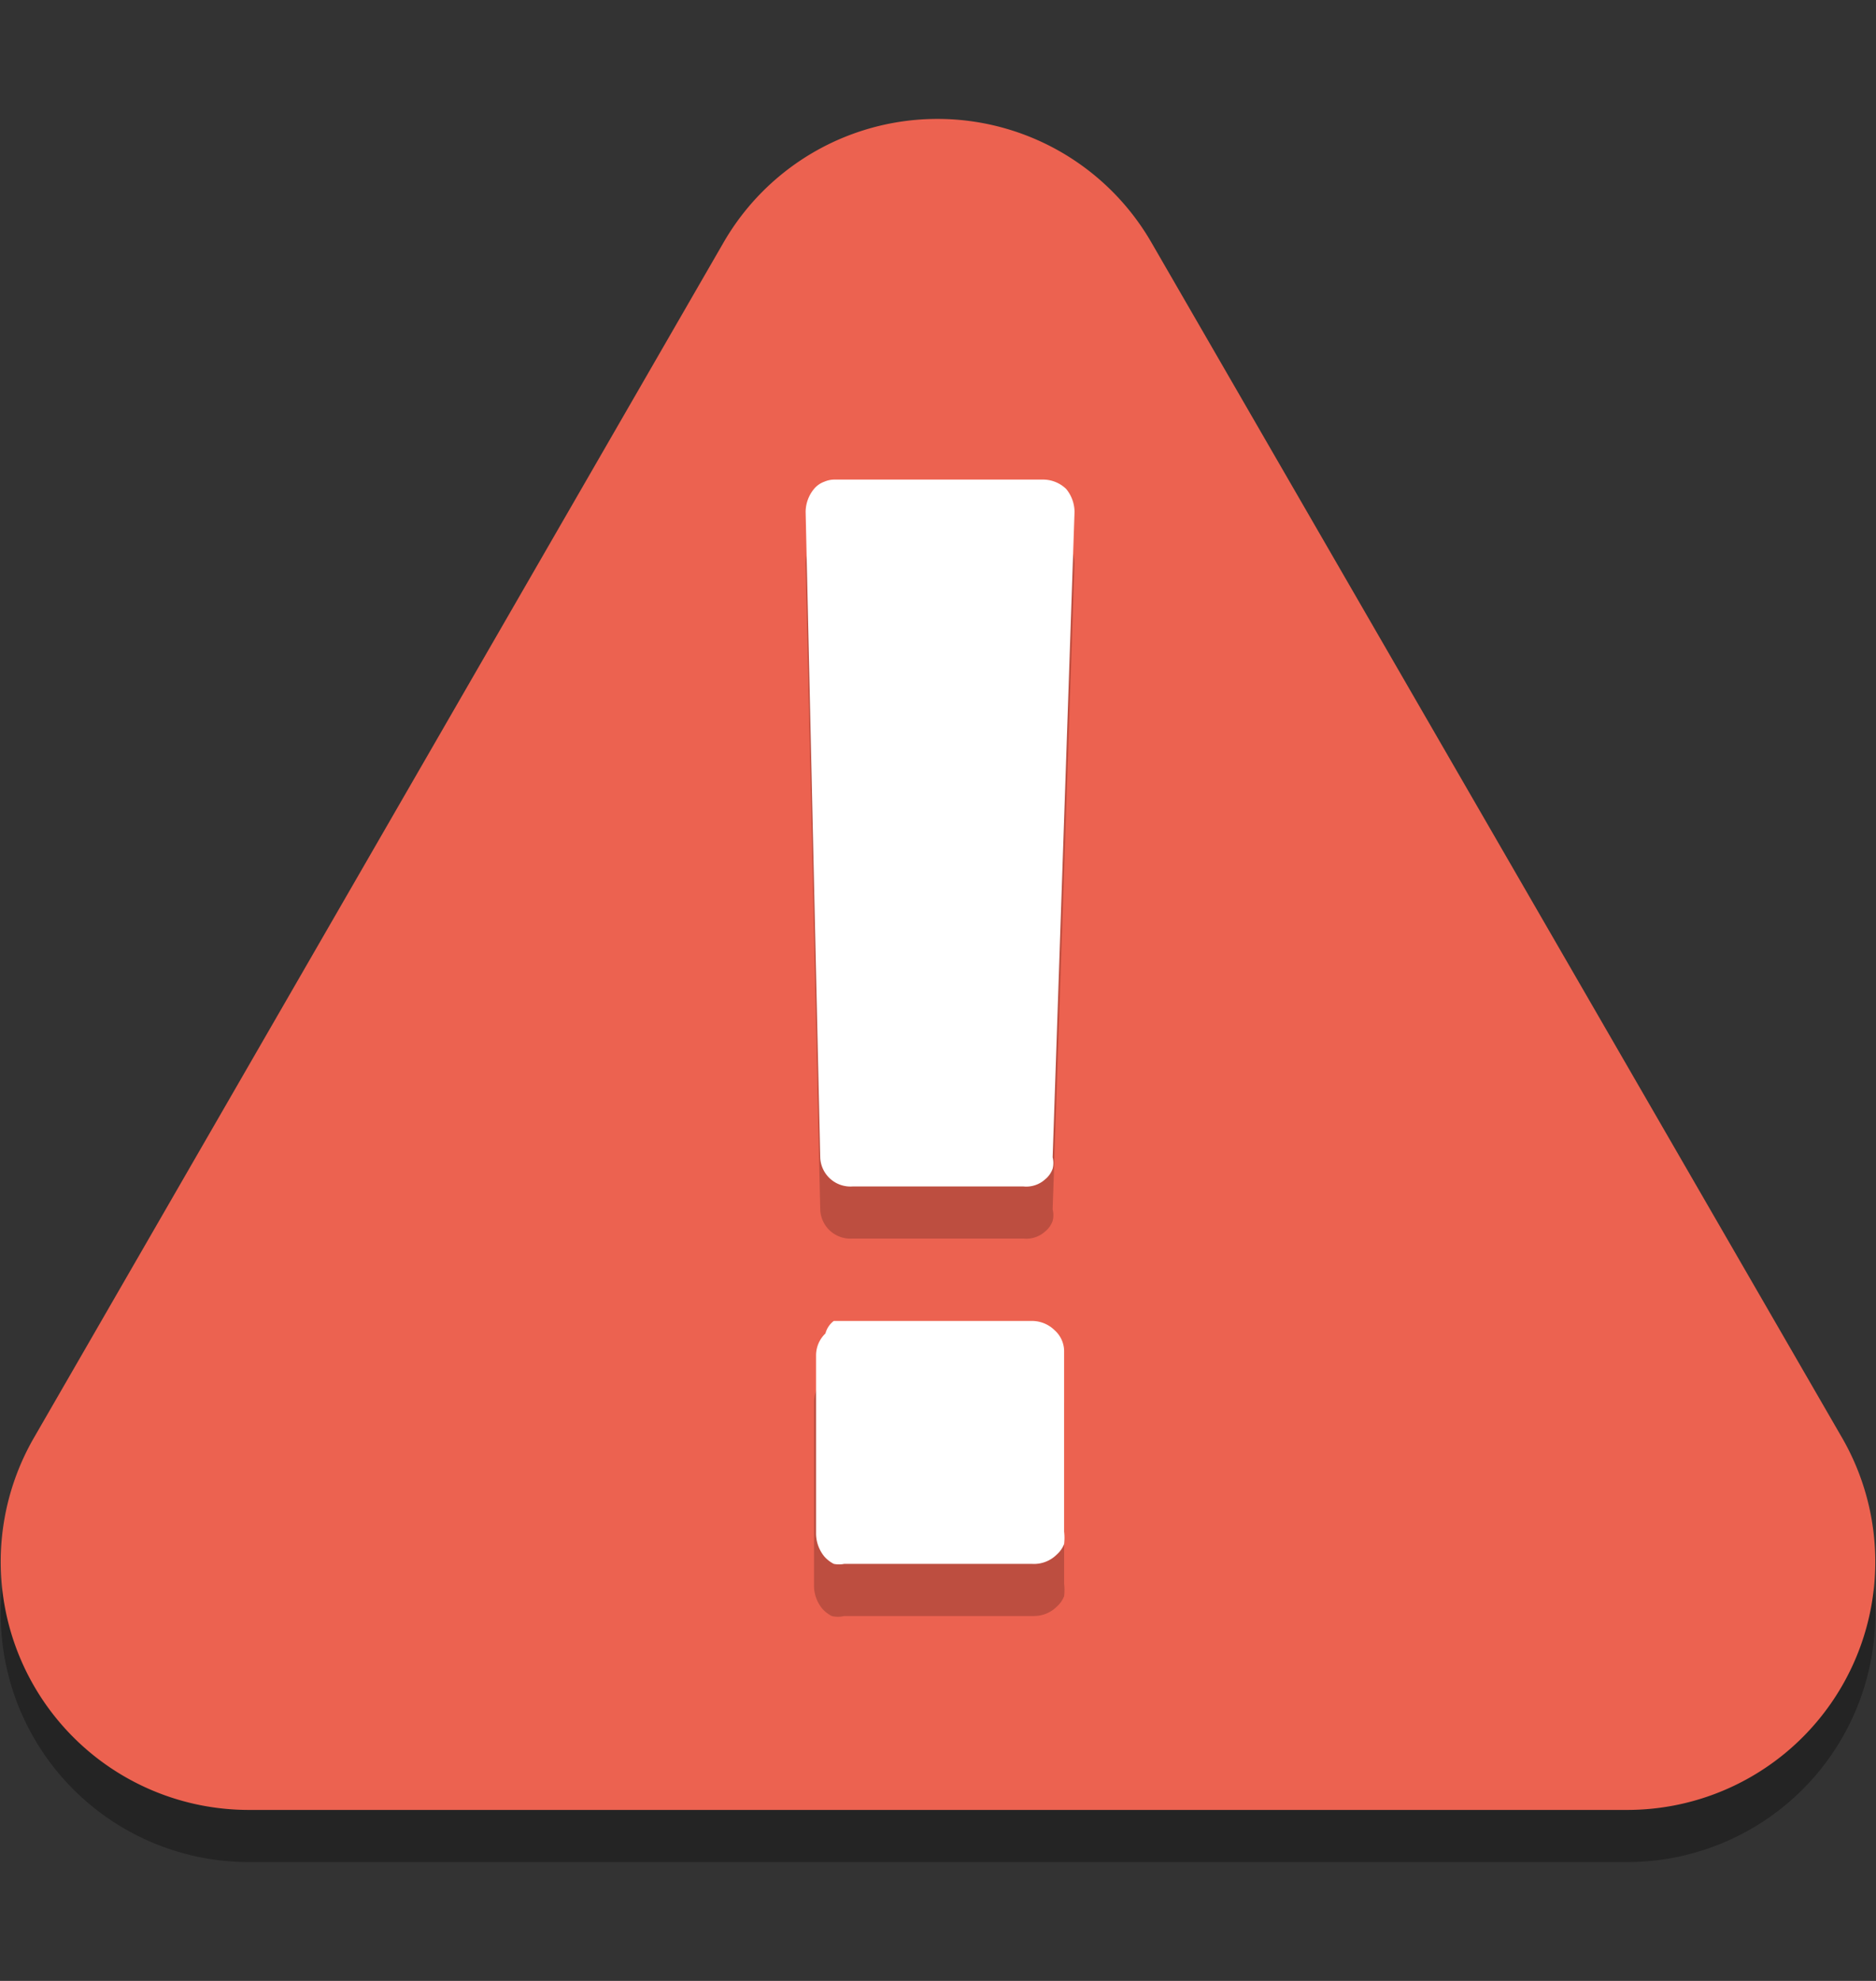 <svg width="100%" height="100%" viewBox="0 0 18 19">
    <rect x="0" y="0" width="18" height="19" fill="#333333" stroke="none"/>
    <g id="warning">
        <g>
            <g class="icon-shadow" opacity="0.3">
                <path
                    d="M.32,14.3,6.94,2.83a2.37,2.37,0,0,1,4.11,0L17.68,14.3a2.38,2.38,0,0,1-2.06,3.56H2.38A2.38,2.38,0,0,1,.32,14.3Z"></path>
            </g>
            <path class="icon-background" fill="#ec6250"
                d="M.32,13.8,6.94,2.33a2.37,2.37,0,0,1,4.11,0L17.68,13.8a2.38,2.38,0,0,1-2.06,3.56H2.38A2.38,2.38,0,0,1,.32,13.8Z"></path>
        </g>
        <g>
            <g class="icon-component-shadow" opacity="0.2">
                <path
                    d="M10.21,15.19a.5.5,0,0,1,0,.12.26.26,0,0,1-.07.1.31.31,0,0,1-.22.09H8.1a.25.25,0,0,1-.12,0,.31.31,0,0,1-.09-.07.35.35,0,0,1-.08-.22V13.45a.29.29,0,0,1,.09-.21A.22.22,0,0,1,8,13.17l.11,0H9.9a.31.31,0,0,1,.22.09.27.27,0,0,1,.09.21ZM10.1,11.6a.22.22,0,0,1,0,.11.23.23,0,0,1-.07.1.27.27,0,0,1-.21.07H8.18a.29.29,0,0,1-.31-.28L7.73,5.41a.35.35,0,0,1,.08-.22.23.23,0,0,1,.1-.07A.25.25,0,0,1,8,5.1H10a.32.32,0,0,1,.23.09.35.35,0,0,1,.08.22Z"></path>
            </g>
            <path class="icon-component" fill="#fff"
                d="M10.21,14.69a.5.5,0,0,1,0,.12.26.26,0,0,1-.07.1A.31.31,0,0,1,9.9,15H8.1A.25.25,0,0,1,8,15a.31.31,0,0,1-.09-.07.35.35,0,0,1-.08-.22V13a.29.29,0,0,1,.09-.21A.22.22,0,0,1,8,12.67l.11,0H9.9a.31.31,0,0,1,.22.09.27.27,0,0,1,.09.21ZM10.1,11.1a.22.22,0,0,1,0,.11.23.23,0,0,1-.07.1.27.27,0,0,1-.21.07H8.18a.29.29,0,0,1-.31-.28L7.73,4.91a.35.35,0,0,1,.08-.22.23.23,0,0,1,.1-.07A.25.25,0,0,1,8,4.6H10a.32.32,0,0,1,.23.09.35.35,0,0,1,.08.22Z"></path>
        </g>
    </g>
</svg>